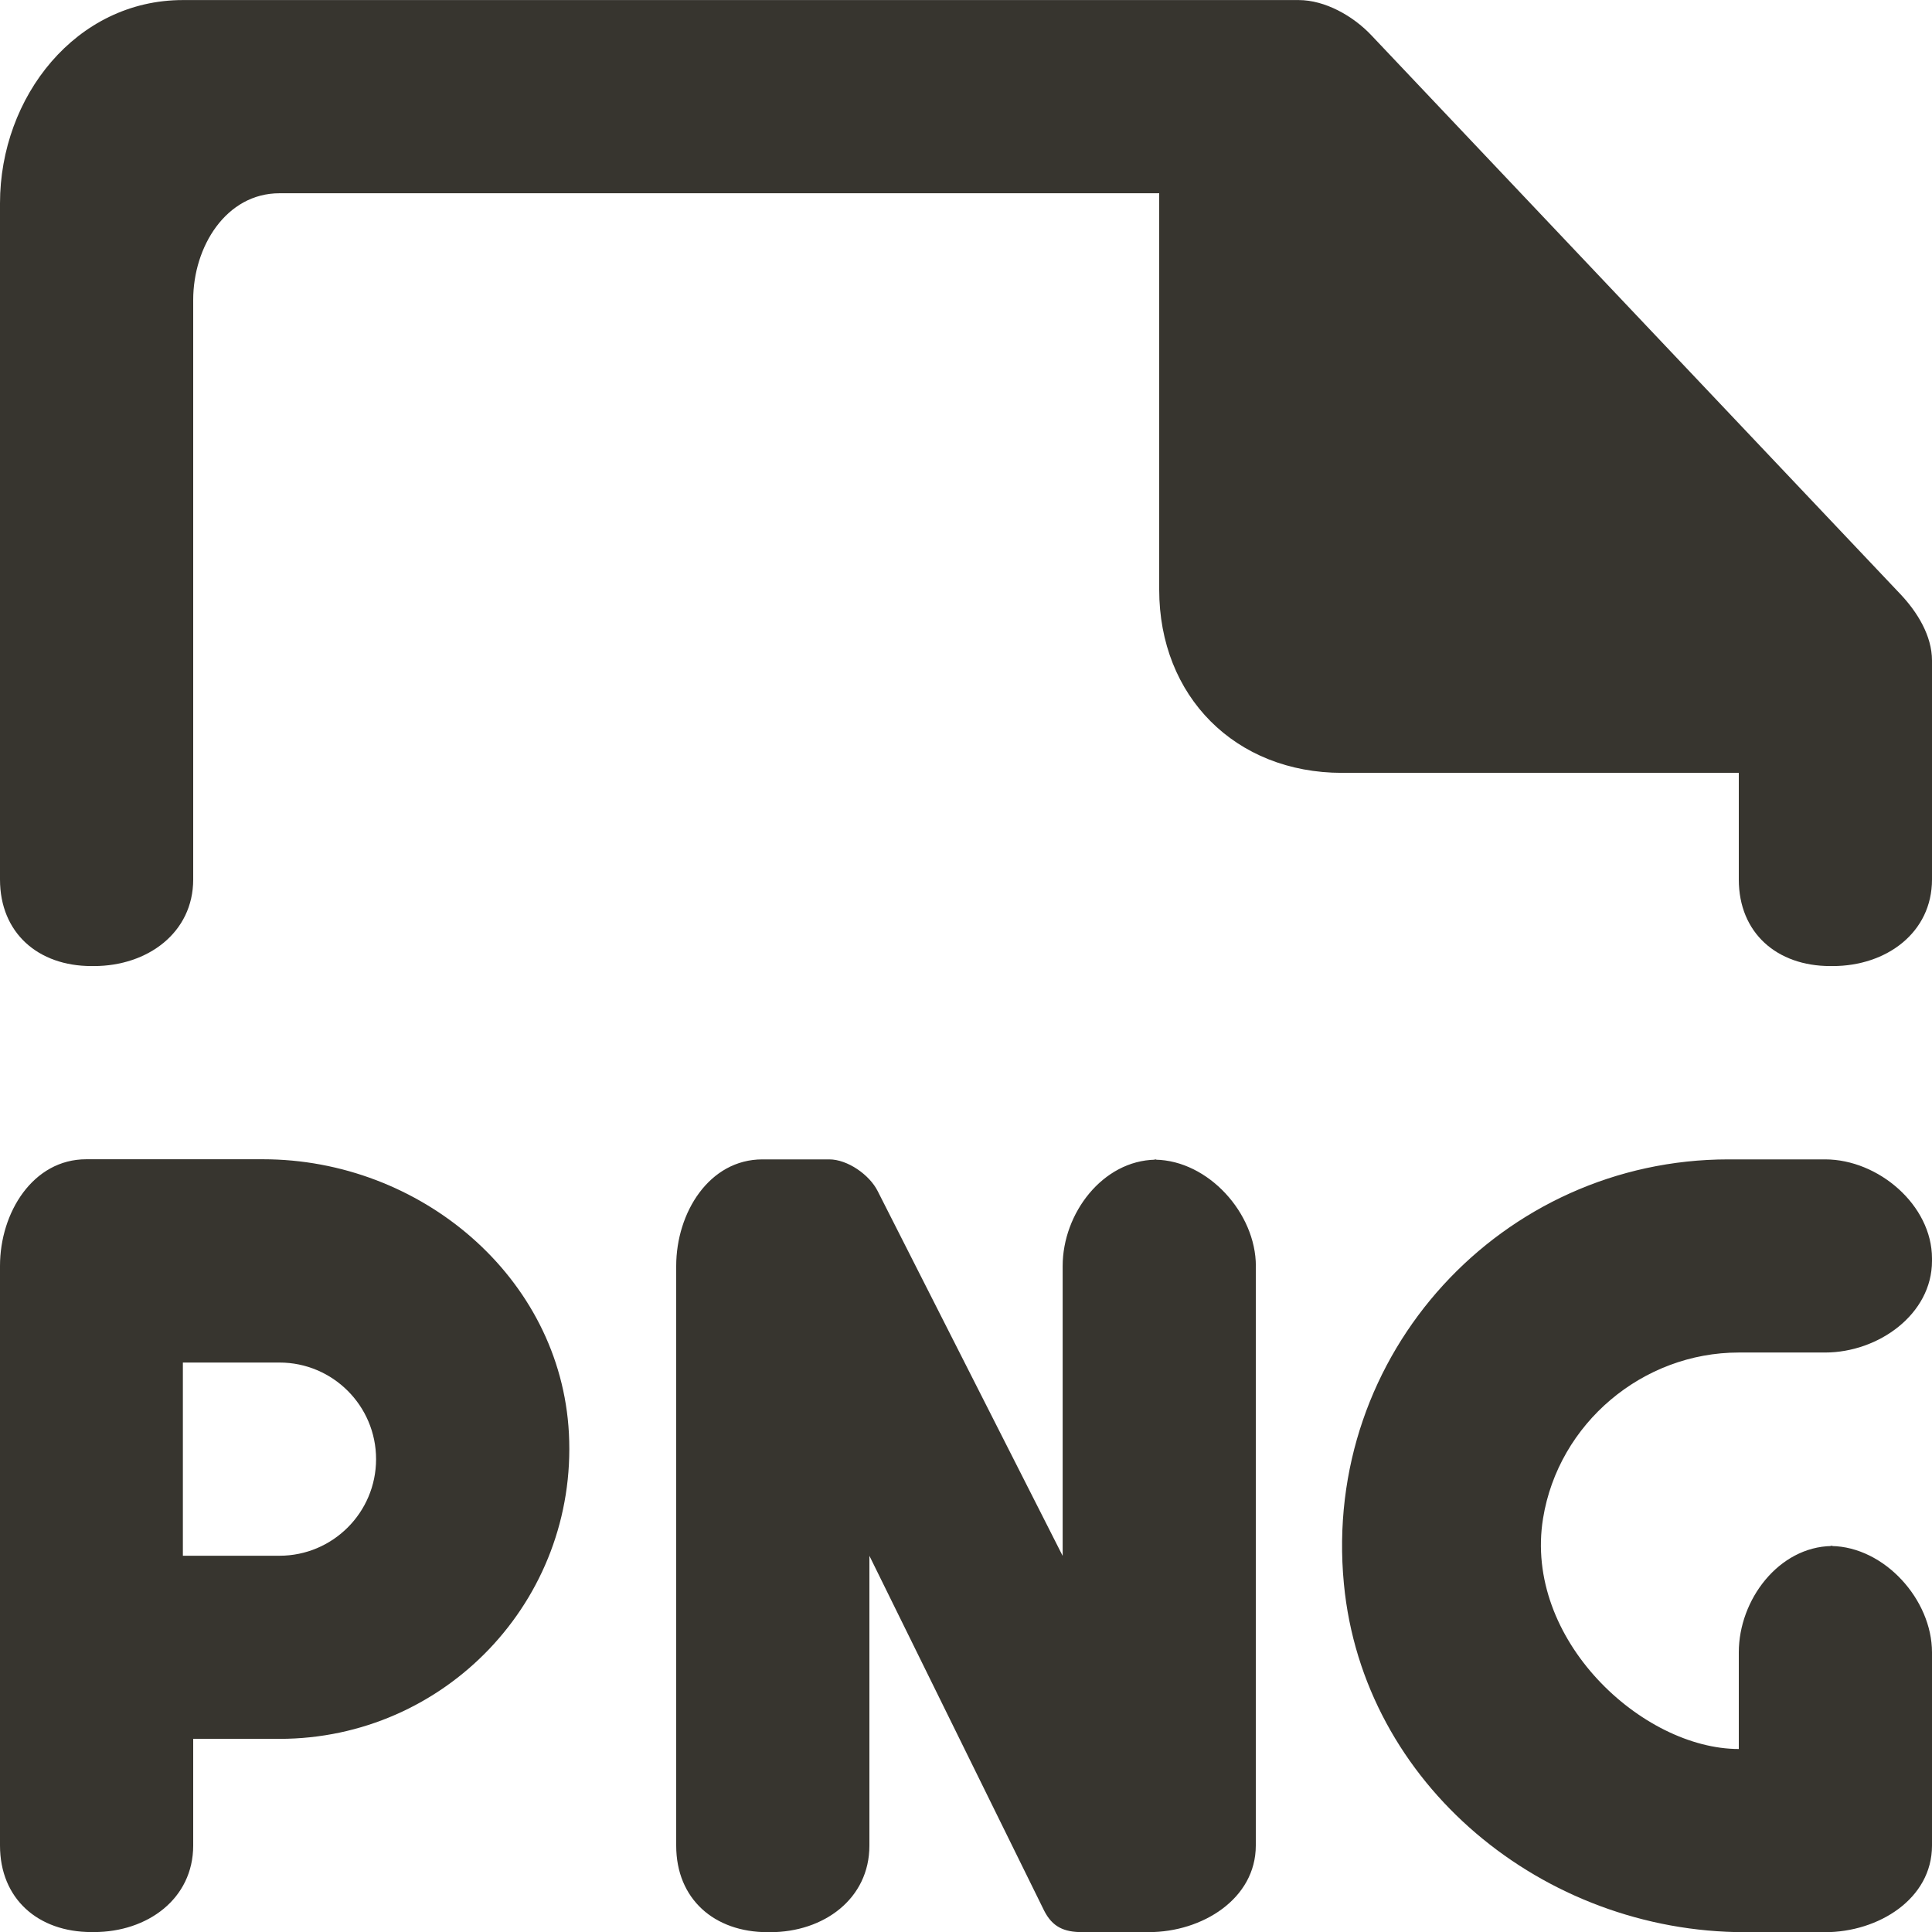 <!-- Generated by IcoMoon.io -->
<svg version="1.1" xmlns="http://www.w3.org/2000/svg" width="32" height="32" viewBox="0 0 32 32">
<title>as-file_png-</title>
<path fill="#37352f" d="M32 10.94v3.627c0 0.883-0.758 1.434-1.643 1.434h-0.042c-0.885 0-1.515-0.55-1.515-1.434v-1.766h-6.571c-1.768 0-3.029-1.266-3.029-3.034v-6.566h-14.571c-0.883 0-1.429 0.883-1.429 1.766v9.6c0 0.883-0.758 1.434-1.643 1.434h-0.042c-0.885 0-1.515-0.55-1.515-1.434v-11.2c0-1.766 1.261-3.366 3.029-3.366h18.48c0.438 0 0.901 0.262 1.203 0.581l8.762 9.256c0.283 0.298 0.526 0.693 0.526 1.102zM19.157 19.201c-0.006 0-0.013 0.005-0.021 0.005s-0.014-0.005-0.021-0.005h0.042zM20.8 20.968v9.6c0 0.883-0.888 1.434-1.771 1.434h-1.106c-0.302 0-0.494-0.088-0.63-0.358l-2.893-5.875v4.8c0 0.883-0.758 1.434-1.643 1.434h-0.042c-0.885 0-1.515-0.55-1.515-1.434v-9.6c0-0.883 0.546-1.766 1.429-1.766h1.106c0.302 0 0.666 0.254 0.802 0.525l3.064 6.042v-4.8c0-0.875 0.664-1.747 1.536-1.762 0.875 0.014 1.664 0.886 1.664 1.762zM30.357 25.601c-0.006 0-0.013 0.005-0.021 0.005s-0.014-0.005-0.021-0.005h0.042zM32 20.843v0.042c0 0.883-0.888 1.517-1.771 1.517h-1.429c-1.594 0-2.986 1.173-3.242 2.746-0.326 2.005 1.642 3.821 3.242 3.821v-1.6c0-0.875 0.664-1.747 1.536-1.762 0.875 0.014 1.664 0.886 1.664 1.762v3.2c0 0.883-0.888 1.434-1.771 1.434h-1.325c-3.342 0-6.328-2.445-6.645-5.771-0.365-3.818 2.627-7.029 6.37-7.029h1.6c0.883 0 1.771 0.758 1.771 1.642zM4.629 25.768h-1.6v-3.2h1.6c0.883 0 1.6 0.717 1.6 1.6s-0.717 1.6-1.6 1.6zM4.357 19.201h-2.928c-0.883 0-1.429 0.883-1.429 1.766v9.6c0 0.883 0.63 1.434 1.515 1.434h0.042c0.885 0 1.643-0.55 1.643-1.434v-1.766h1.429c2.736 0 4.938-2.29 4.794-5.059-0.136-2.595-2.466-4.541-5.066-4.541z"></path>
</svg>
